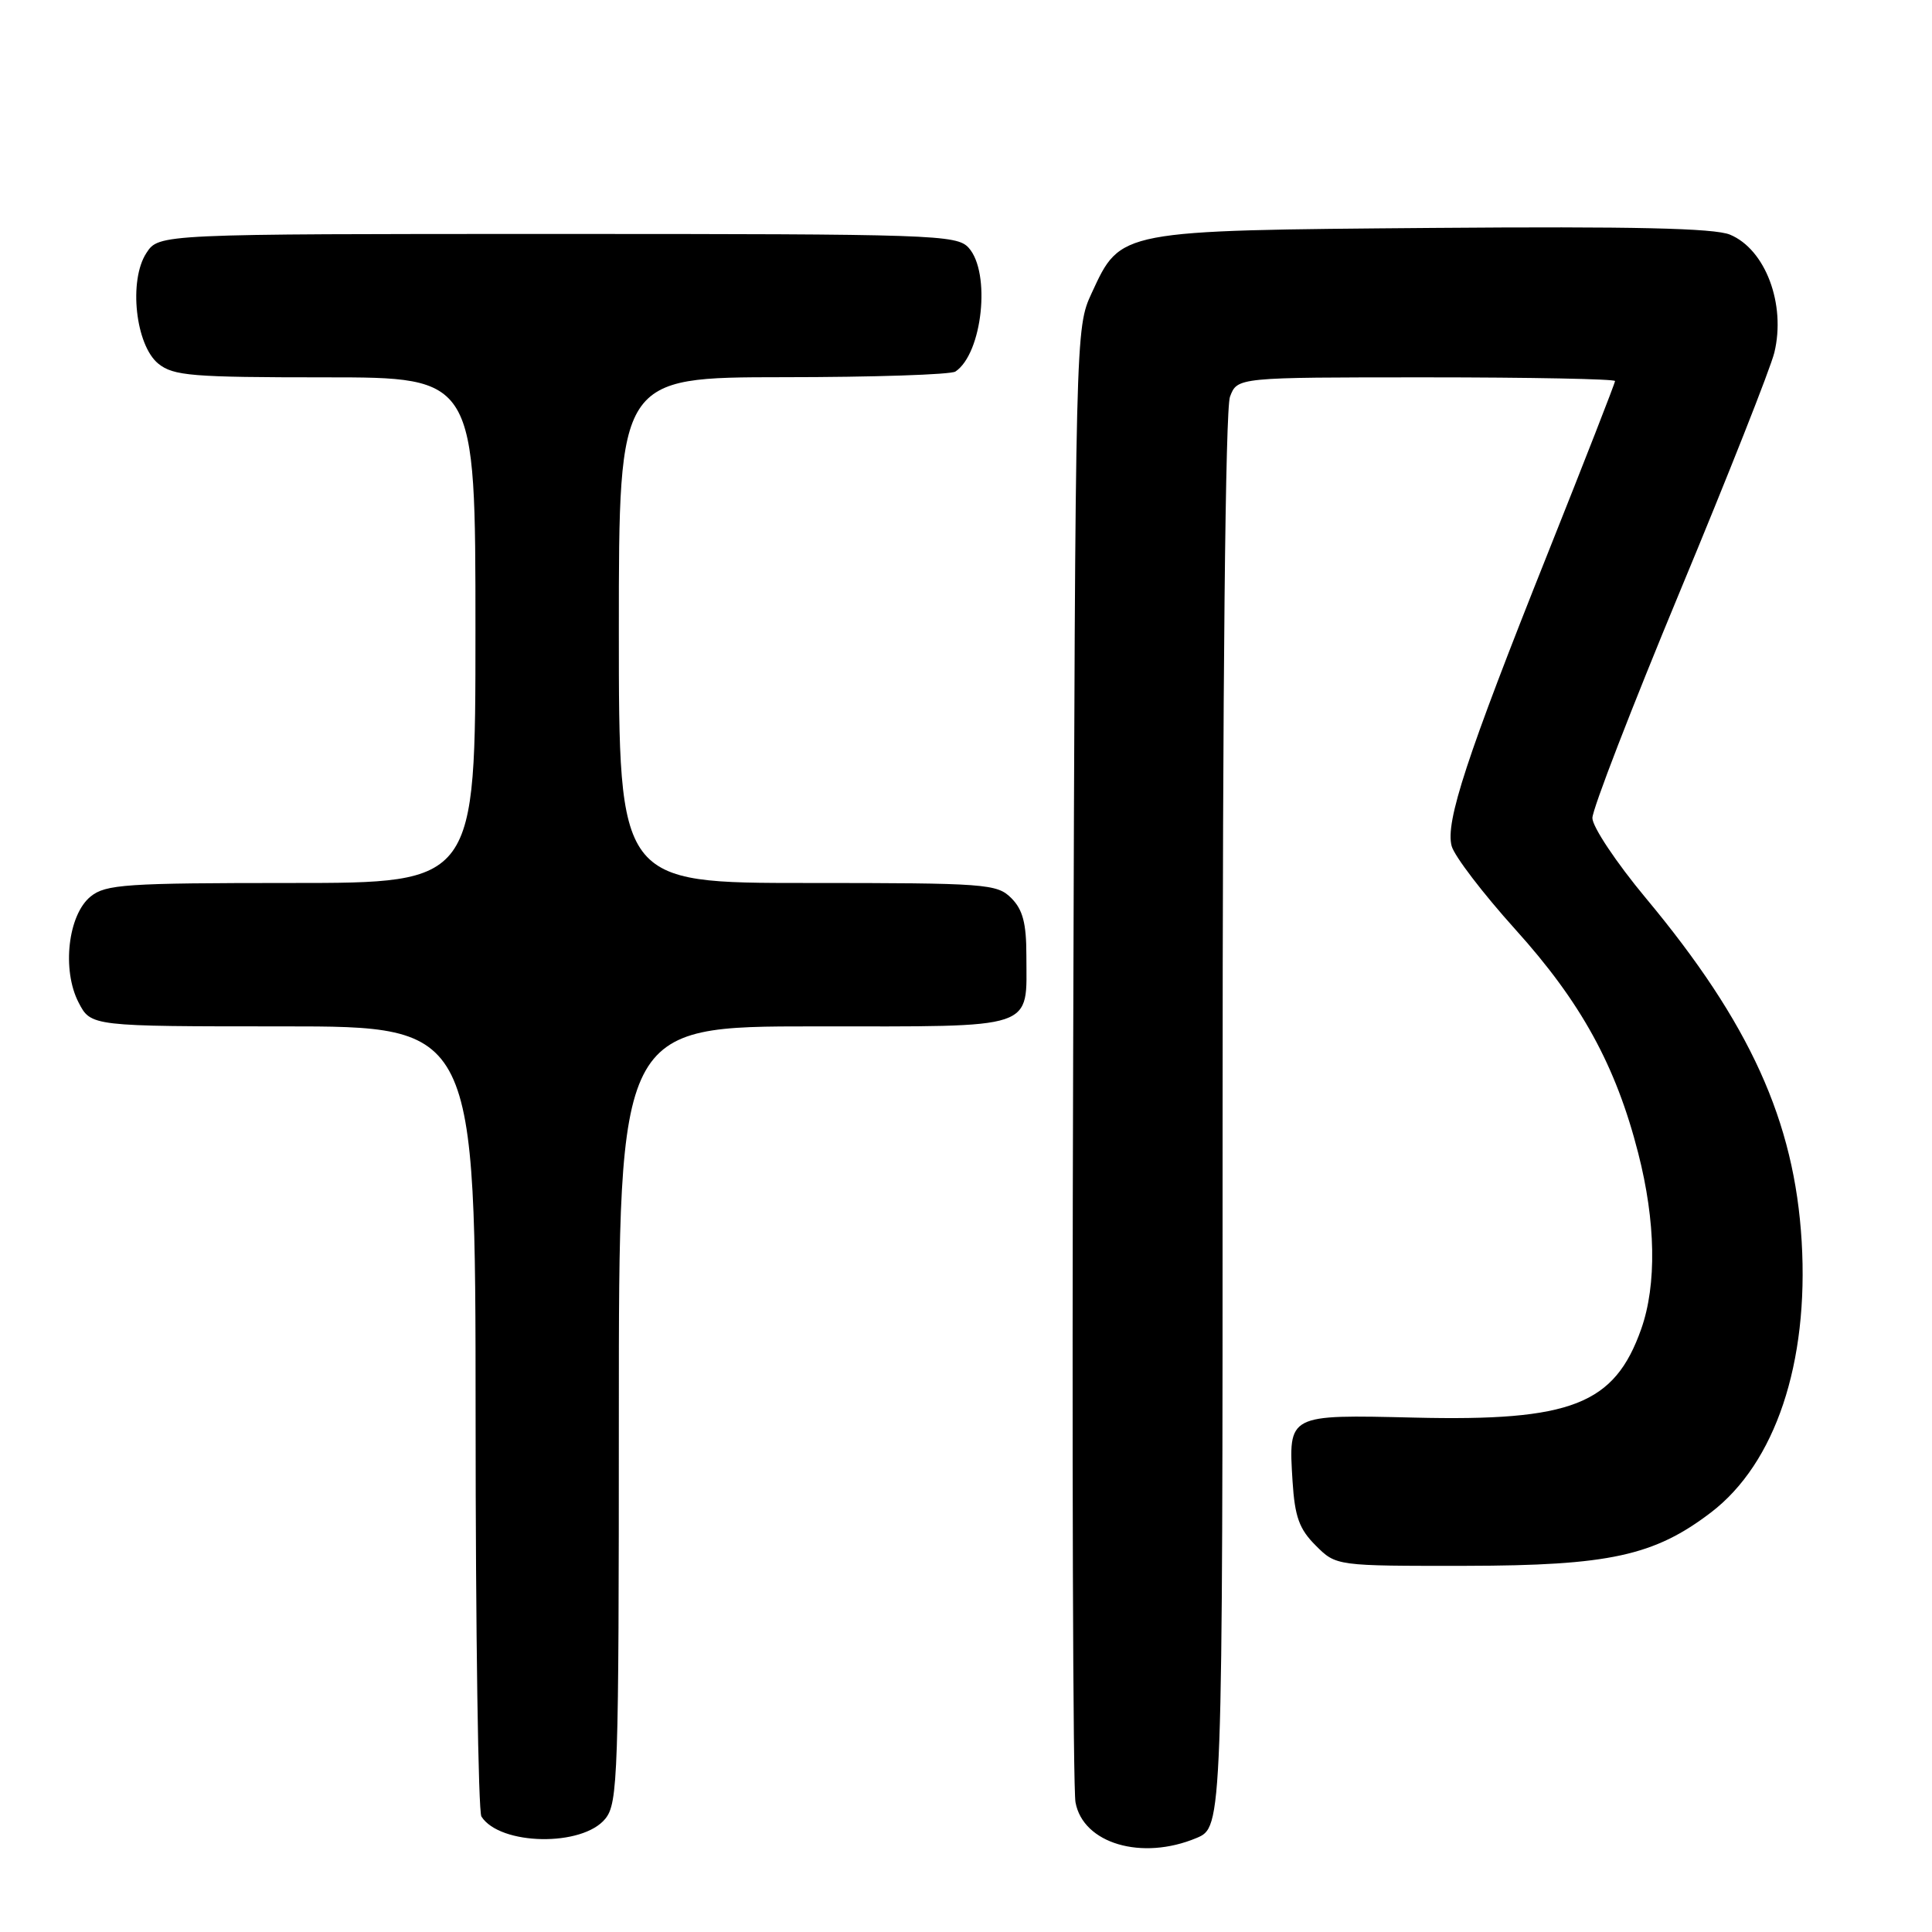 <?xml version="1.0" encoding="UTF-8" standalone="no"?>
<!DOCTYPE svg PUBLIC "-//W3C//DTD SVG 1.1//EN" "http://www.w3.org/Graphics/SVG/1.1/DTD/svg11.dtd" >
<svg xmlns="http://www.w3.org/2000/svg" xmlns:xlink="http://www.w3.org/1999/xlink" version="1.1" viewBox="0 0 256 256">
 <g >
 <path fill="currentColor"
d=" M 158.53 243.55 C 162.00 242.10 162.00 242.10 162.00 148.62 C 162.00 90.29 162.37 54.17 162.98 52.57 C 163.95 50.00 163.95 50.00 188.98 50.00 C 202.74 50.00 214.00 50.22 214.00 50.49 C 214.00 50.76 210.00 61.00 205.12 73.24 C 194.31 100.33 191.50 108.91 192.35 112.10 C 192.70 113.42 196.50 118.39 200.78 123.14 C 209.50 132.80 214.11 141.20 217.07 152.79 C 219.40 161.87 219.54 170.23 217.47 176.10 C 213.93 186.11 208.23 188.34 187.42 187.84 C 170.60 187.44 170.72 187.38 171.27 196.29 C 171.57 200.98 172.15 202.61 174.34 204.79 C 177.05 207.50 177.05 207.50 194.27 207.48 C 213.20 207.45 219.19 206.15 226.71 200.41 C 235.24 193.90 239.69 180.61 238.73 164.49 C 237.78 148.56 231.87 135.55 218.08 119.00 C 214.19 114.33 211.00 109.55 211.00 108.39 C 211.00 107.23 216.22 93.73 222.59 78.39 C 228.97 63.05 234.60 48.80 235.11 46.72 C 236.66 40.31 233.93 33.04 229.23 31.09 C 227.14 30.23 216.39 29.99 189.93 30.20 C 148.13 30.54 148.52 30.47 144.66 38.82 C 142.50 43.50 142.50 43.52 142.20 139.50 C 142.03 192.30 142.17 237.00 142.51 238.82 C 143.51 244.28 151.29 246.58 158.53 243.55 Z  M 80.21 240.99 C 81.88 238.93 82.00 235.27 82.00 187.39 C 82.00 136.00 82.00 136.00 107.96 136.00 C 137.71 136.00 136.00 136.57 136.00 126.57 C 136.00 122.33 135.52 120.52 134.00 119.00 C 132.11 117.11 130.67 117.00 107.00 117.00 C 82.00 117.00 82.00 117.00 82.00 83.50 C 82.00 50.00 82.00 50.00 103.75 49.98 C 115.71 49.98 126.00 49.64 126.60 49.23 C 130.18 46.84 131.32 36.12 128.35 32.83 C 126.78 31.10 123.77 31.00 73.87 31.00 C 21.05 31.00 21.05 31.00 19.40 33.52 C 17.02 37.15 17.95 45.73 20.98 48.19 C 22.98 49.80 25.39 50.00 43.11 50.00 C 63.00 50.00 63.00 50.00 63.00 83.50 C 63.00 117.00 63.00 117.00 38.61 117.00 C 16.67 117.00 14.00 117.18 12.01 118.79 C 9.01 121.22 8.18 128.52 10.41 132.83 C 12.05 136.00 12.05 136.00 37.53 136.00 C 63.00 136.00 63.00 136.00 63.02 187.75 C 63.02 216.21 63.37 240.04 63.79 240.70 C 66.24 244.54 77.18 244.74 80.21 240.99 Z "/>
</g>
</svg>